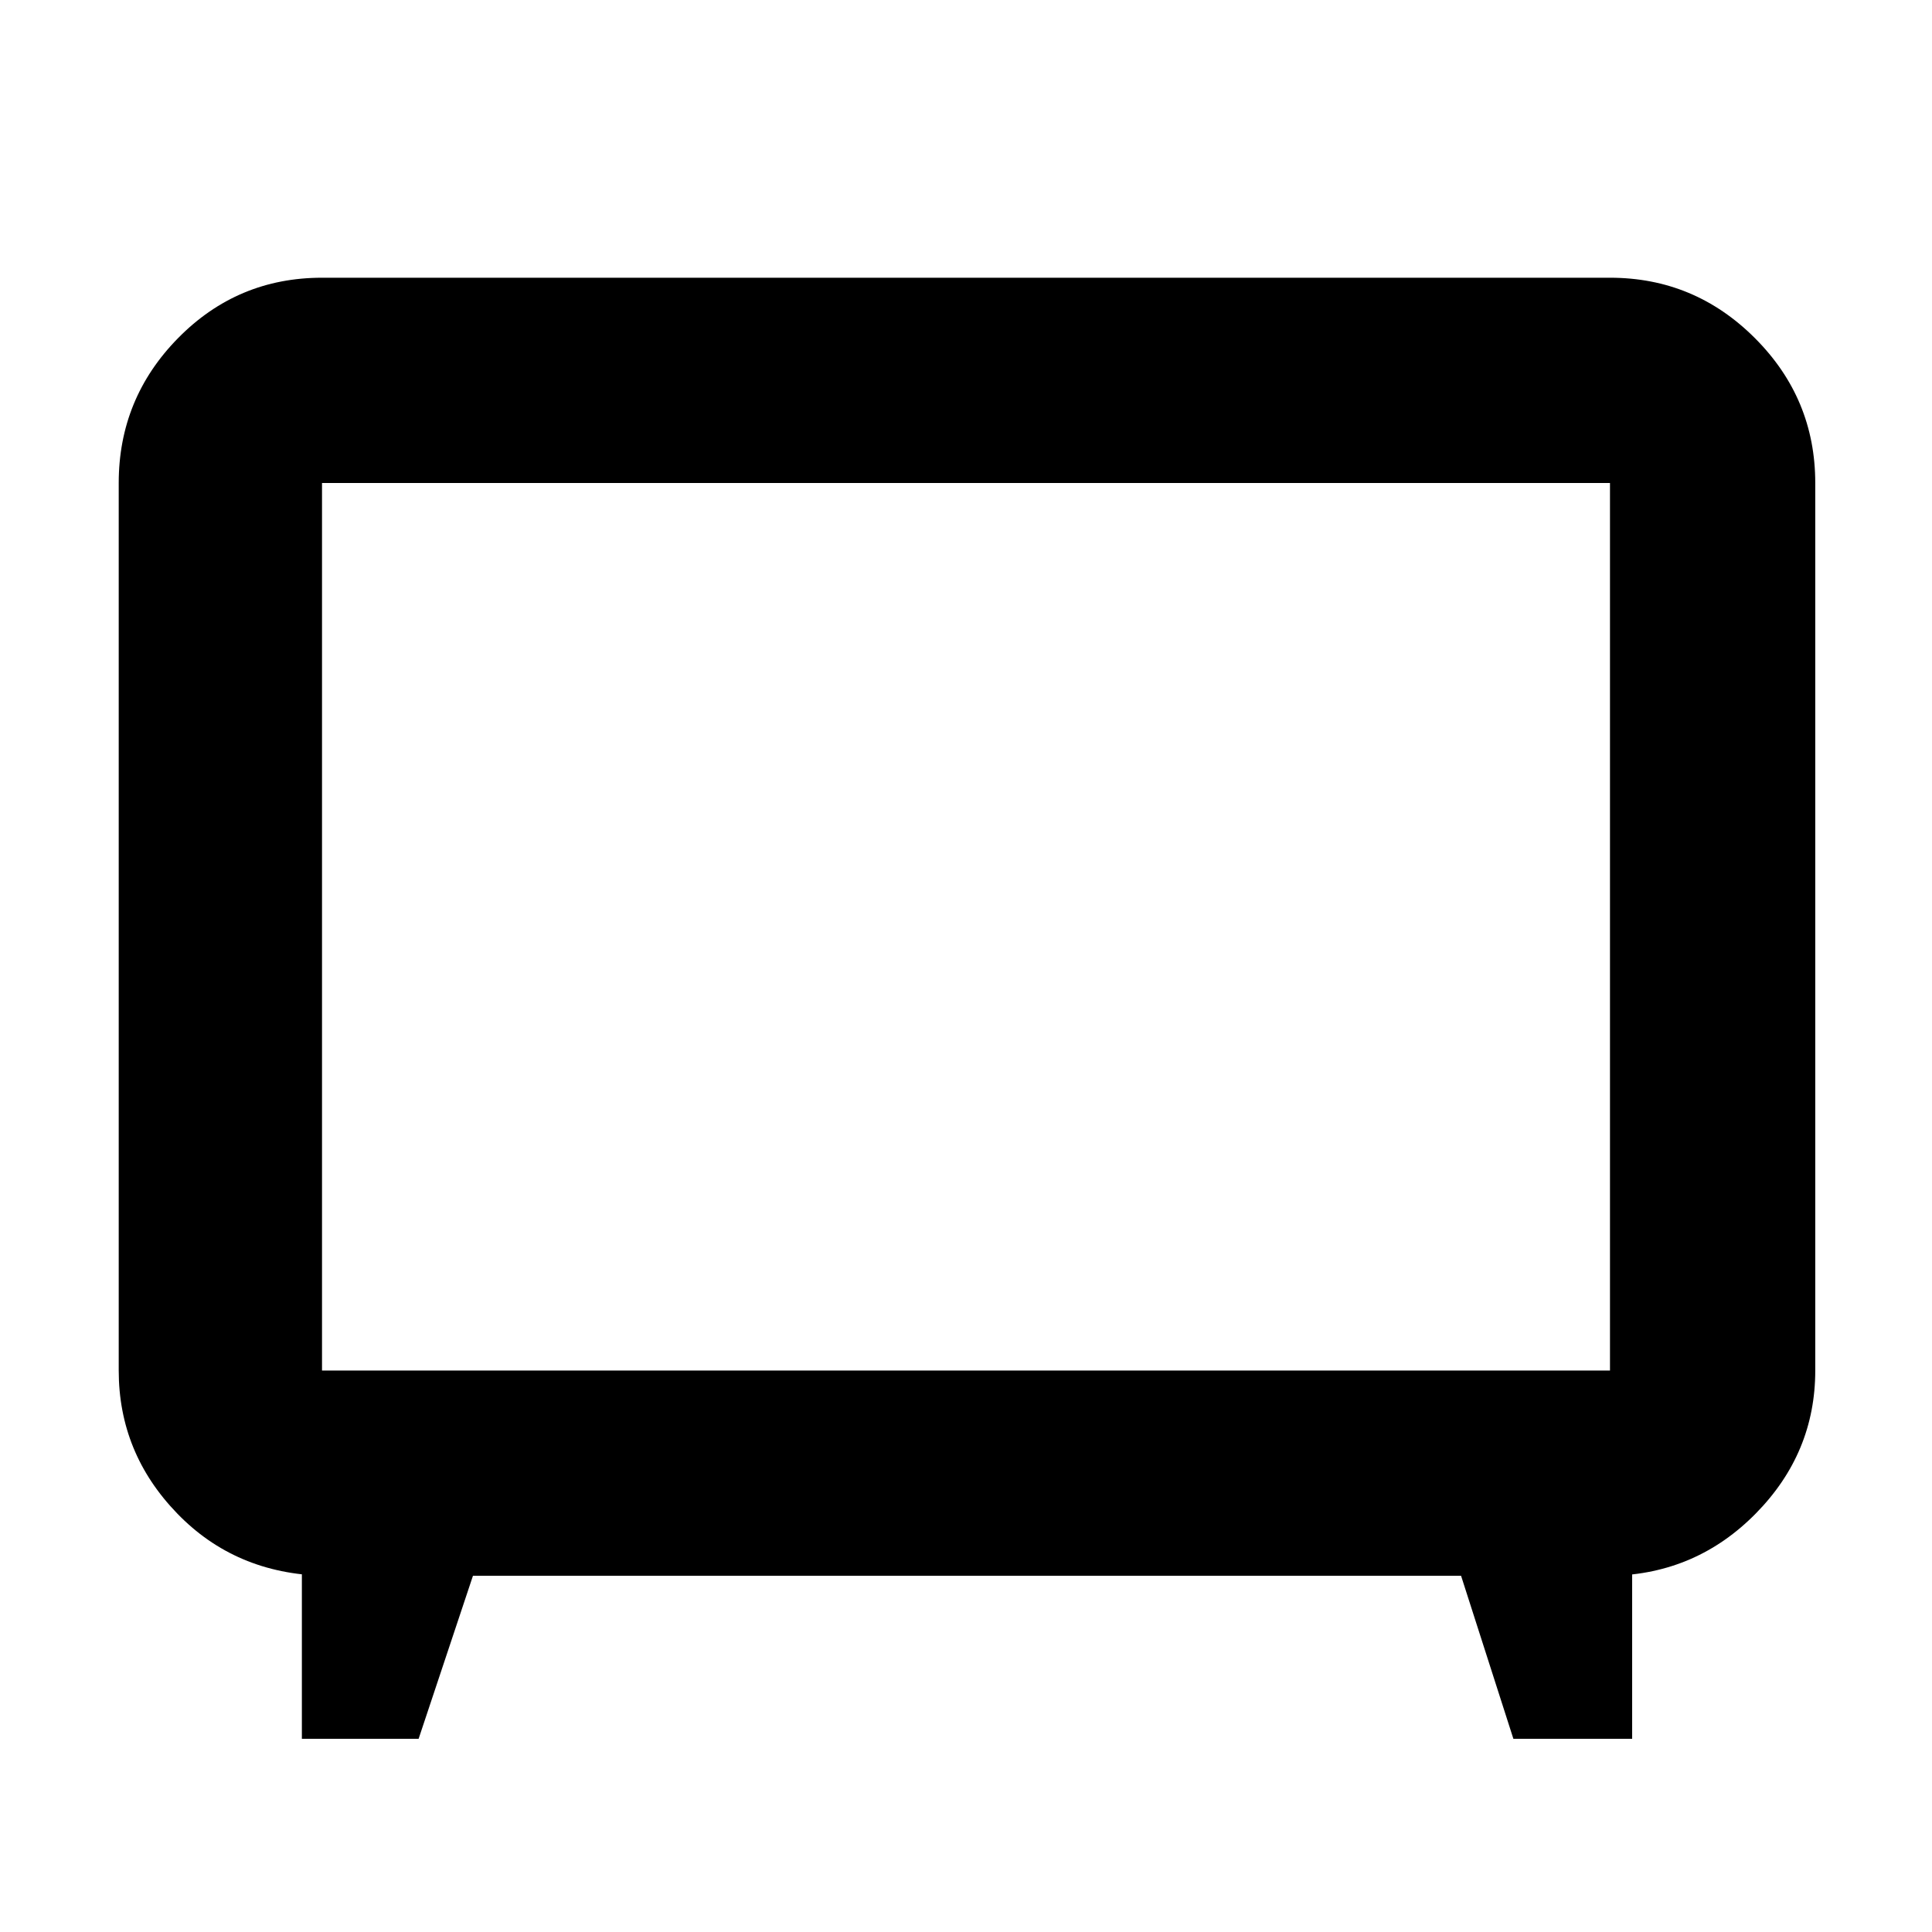 <svg xmlns="http://www.w3.org/2000/svg" height="40" width="40"><path d="M6.25 36v-4.375l.458 1q-1.833-.042-3.041-1.292-1.209-1.25-1.209-2.958V10q0-1.75 1.229-3 1.23-1.25 2.98-1.25h26.666q1.75 0 3 1.25t1.25 3v18.375q0 1.708-1.229 2.958-1.229 1.25-2.979 1.292l.417-1V36h-2.459l-1.083-3.375H9.792L8.667 36Zm.417-7.625h26.666V10H6.667v18.375ZM20 19.208Z"/></svg>